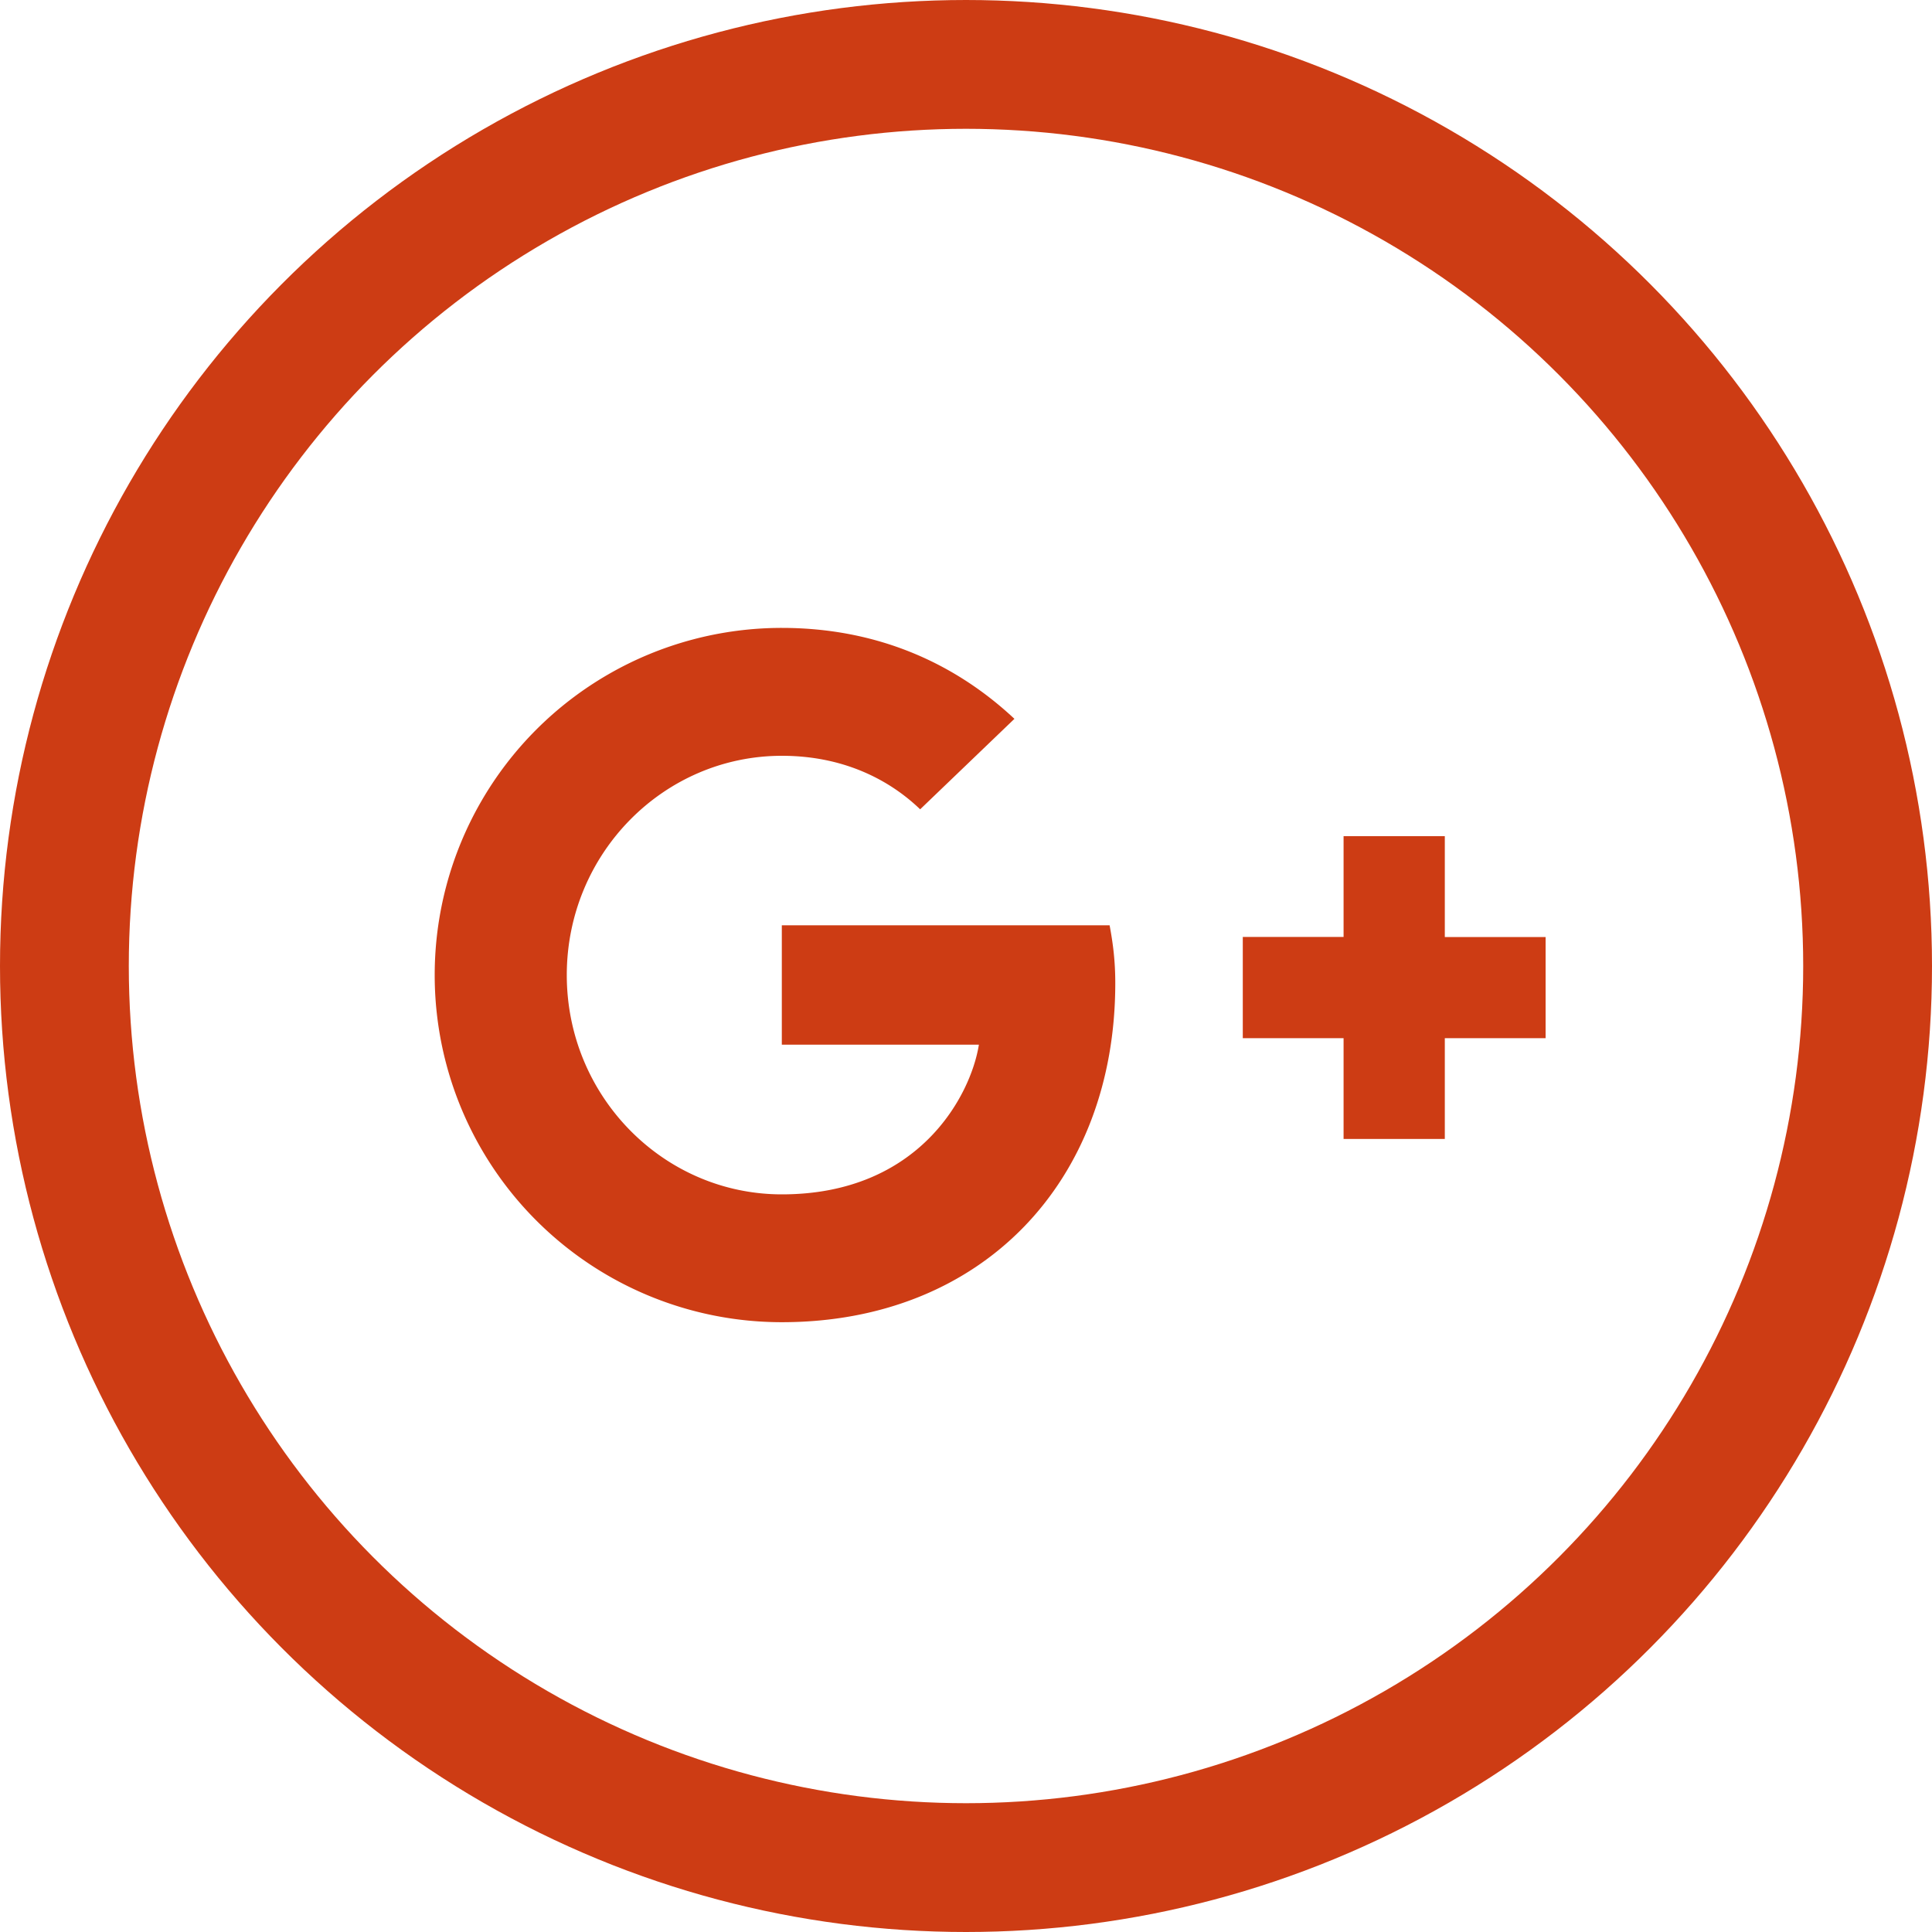 <svg xmlns="http://www.w3.org/2000/svg" width="30" height="30" viewBox="0 0 30 30">
    <g fill="none" fill-rule="evenodd">
        <circle cx="15" cy="15" r="14" stroke="#cd3c14" stroke-width="2"/>
        <path fill="#cd3c14" fill-rule="nonzero" d="M17.23 14.368c.051.273.088.545.088.898 0 3.081-2.067 5.265-5.177 5.265a5.389 5.389 0 0 1-5.391-5.39 5.389 5.389 0 0 1 5.39-5.391c1.457 0 2.67.53 3.612 1.412l-1.464 1.405c-.397-.383-1.096-.831-2.147-.831-1.839 0-3.34 1.522-3.34 3.405 0 1.882 1.501 3.405 3.34 3.405 2.132 0 2.934-1.537 3.059-2.324h-3.06v-1.854h5.09zm5.205.181v-1.565h-1.572v1.565h-1.565v1.572h1.565v1.565h1.572v-1.565H24V14.55h-1.565z"/>
    </g>
</svg>
